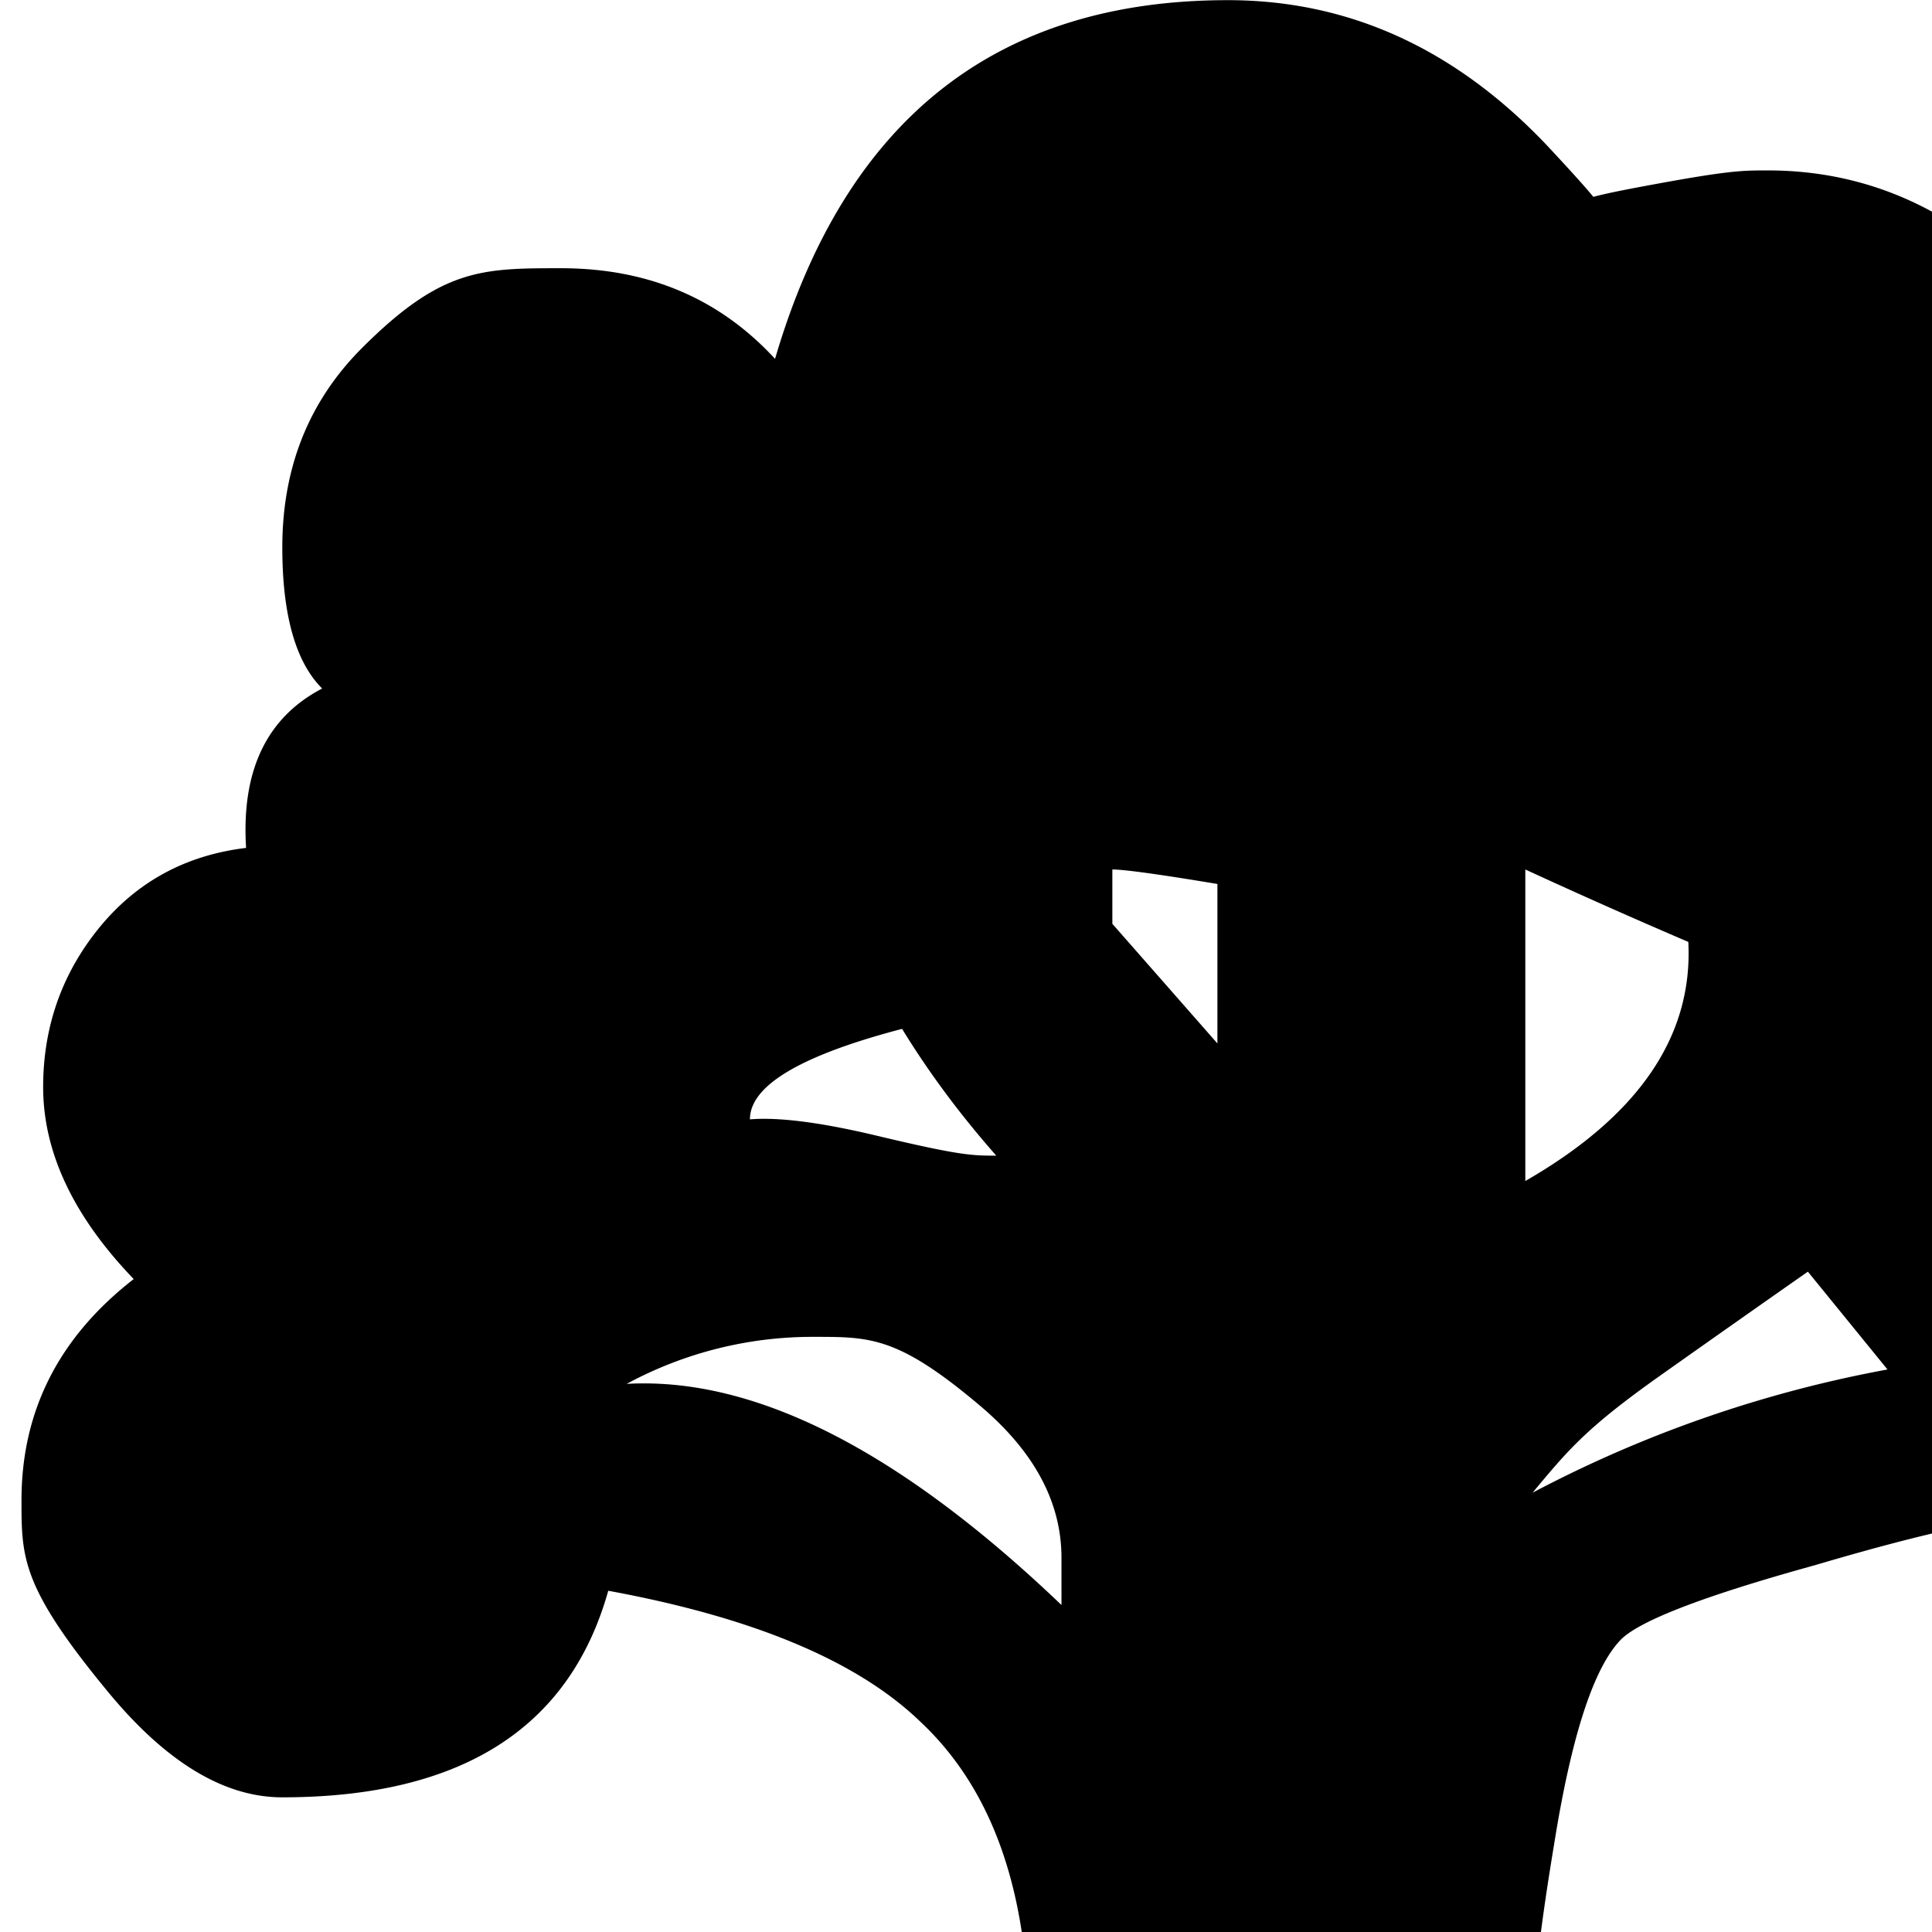 <svg xmlns="http://www.w3.org/2000/svg" width="100%" height="100%" viewBox="0 0 24 24"><path fill="currentColor" d="M31.729 17.957q0 .9-.698 1.621c-.698.721-.998.72-1.598.72q-1.44 0-2.115-1.35l-2.115-.09q-.676 0-2.656.585-2.116.585-2.431.945-.494.54-.81 2.521-.27 1.62-.27 2.386 0 1.215.382 1.778c.382.563.78.69 1.575.945q1.192.383 1.463.428.18 0 .585-.045h.54q.583 0 1.215.18.9.27.766.721-.63-.09-2.205.27l1.26.63q0 .54-1.53.54-.406 0-1.104-.179-.698-.18-.922-.18h-.585q-.045.45-.27 1.35-.766-.046-1.8-.9c-1.034-.854-1.125-.855-1.305-.855q-.271 0-.766.855-.496.854-.495 1.17-.584-.316-.991-1.17-.18-.586-.404-1.17-.45.046-1.665 1.891h-.226q-.09-.136-.675-1.891-1.395-.45-2.611-.45-.585 0-1.8.27l-1.26-.089q.269-.27 1.575-1.035 1.53-.9 2.34-.901.133 0 .36.045.224.046.36.045.313 0 1.012-.338.698-.337.809-.607.114-.272.114-1.396 0-2.565-1.351-3.825-1.17-1.125-3.871-1.621-.72 2.566-4.05 2.566-1.082 0-2.16-1.305C.268 19.717.267 19.356.267 18.636q0-1.664 1.394-2.747Q.537 14.72.536 13.505q0-1.125.698-1.982.698-.854 1.823-.99-.09-1.44.945-1.98-.495-.494-.495-1.754 0-1.486.99-2.476c.99-.99 1.485-.991 2.475-.991q1.621.001 2.656 1.126Q10.934.002 15.253.002q2.25 0 3.961 1.801.63.675.63.719-.54 0 .54-.202c1.08-.202 1.244-.203 1.576-.203q1.754 0 3.105 1.305 1.17 1.17 1.621 2.97.314.045.99.269.99.496.99 1.711 0 .226-.36.855 2.88 1.62 2.88 4.501 0 .81-.63 2.251 1.17.674 1.17 1.98zm-18.543 1.98v-.585q0-1.035-1.012-1.89c-1.012-.855-1.358-.855-2.048-.855a4.85 4.85 0 0 0-2.341.584q2.386-.134 5.4 2.746zm-.809-5.58q-.675-.766-1.171-1.576-1.89.495-1.89 1.124.54-.044 1.575.203c1.035.247 1.186.248 1.486.248zm2.746-1.396v-1.98q-1.082-.18-1.305-.18v.675l1.305 1.486zm5.85-1.26a83 83 0 0 1-2.025-.9v3.87q2.114-1.216 2.025-2.97m2.474 5.311-.989-1.215q-.9.63-1.823 1.283c-.923.653-1.148.923-1.597 1.463a15.4 15.4 0 0 1 4.41-1.531z"/></svg>